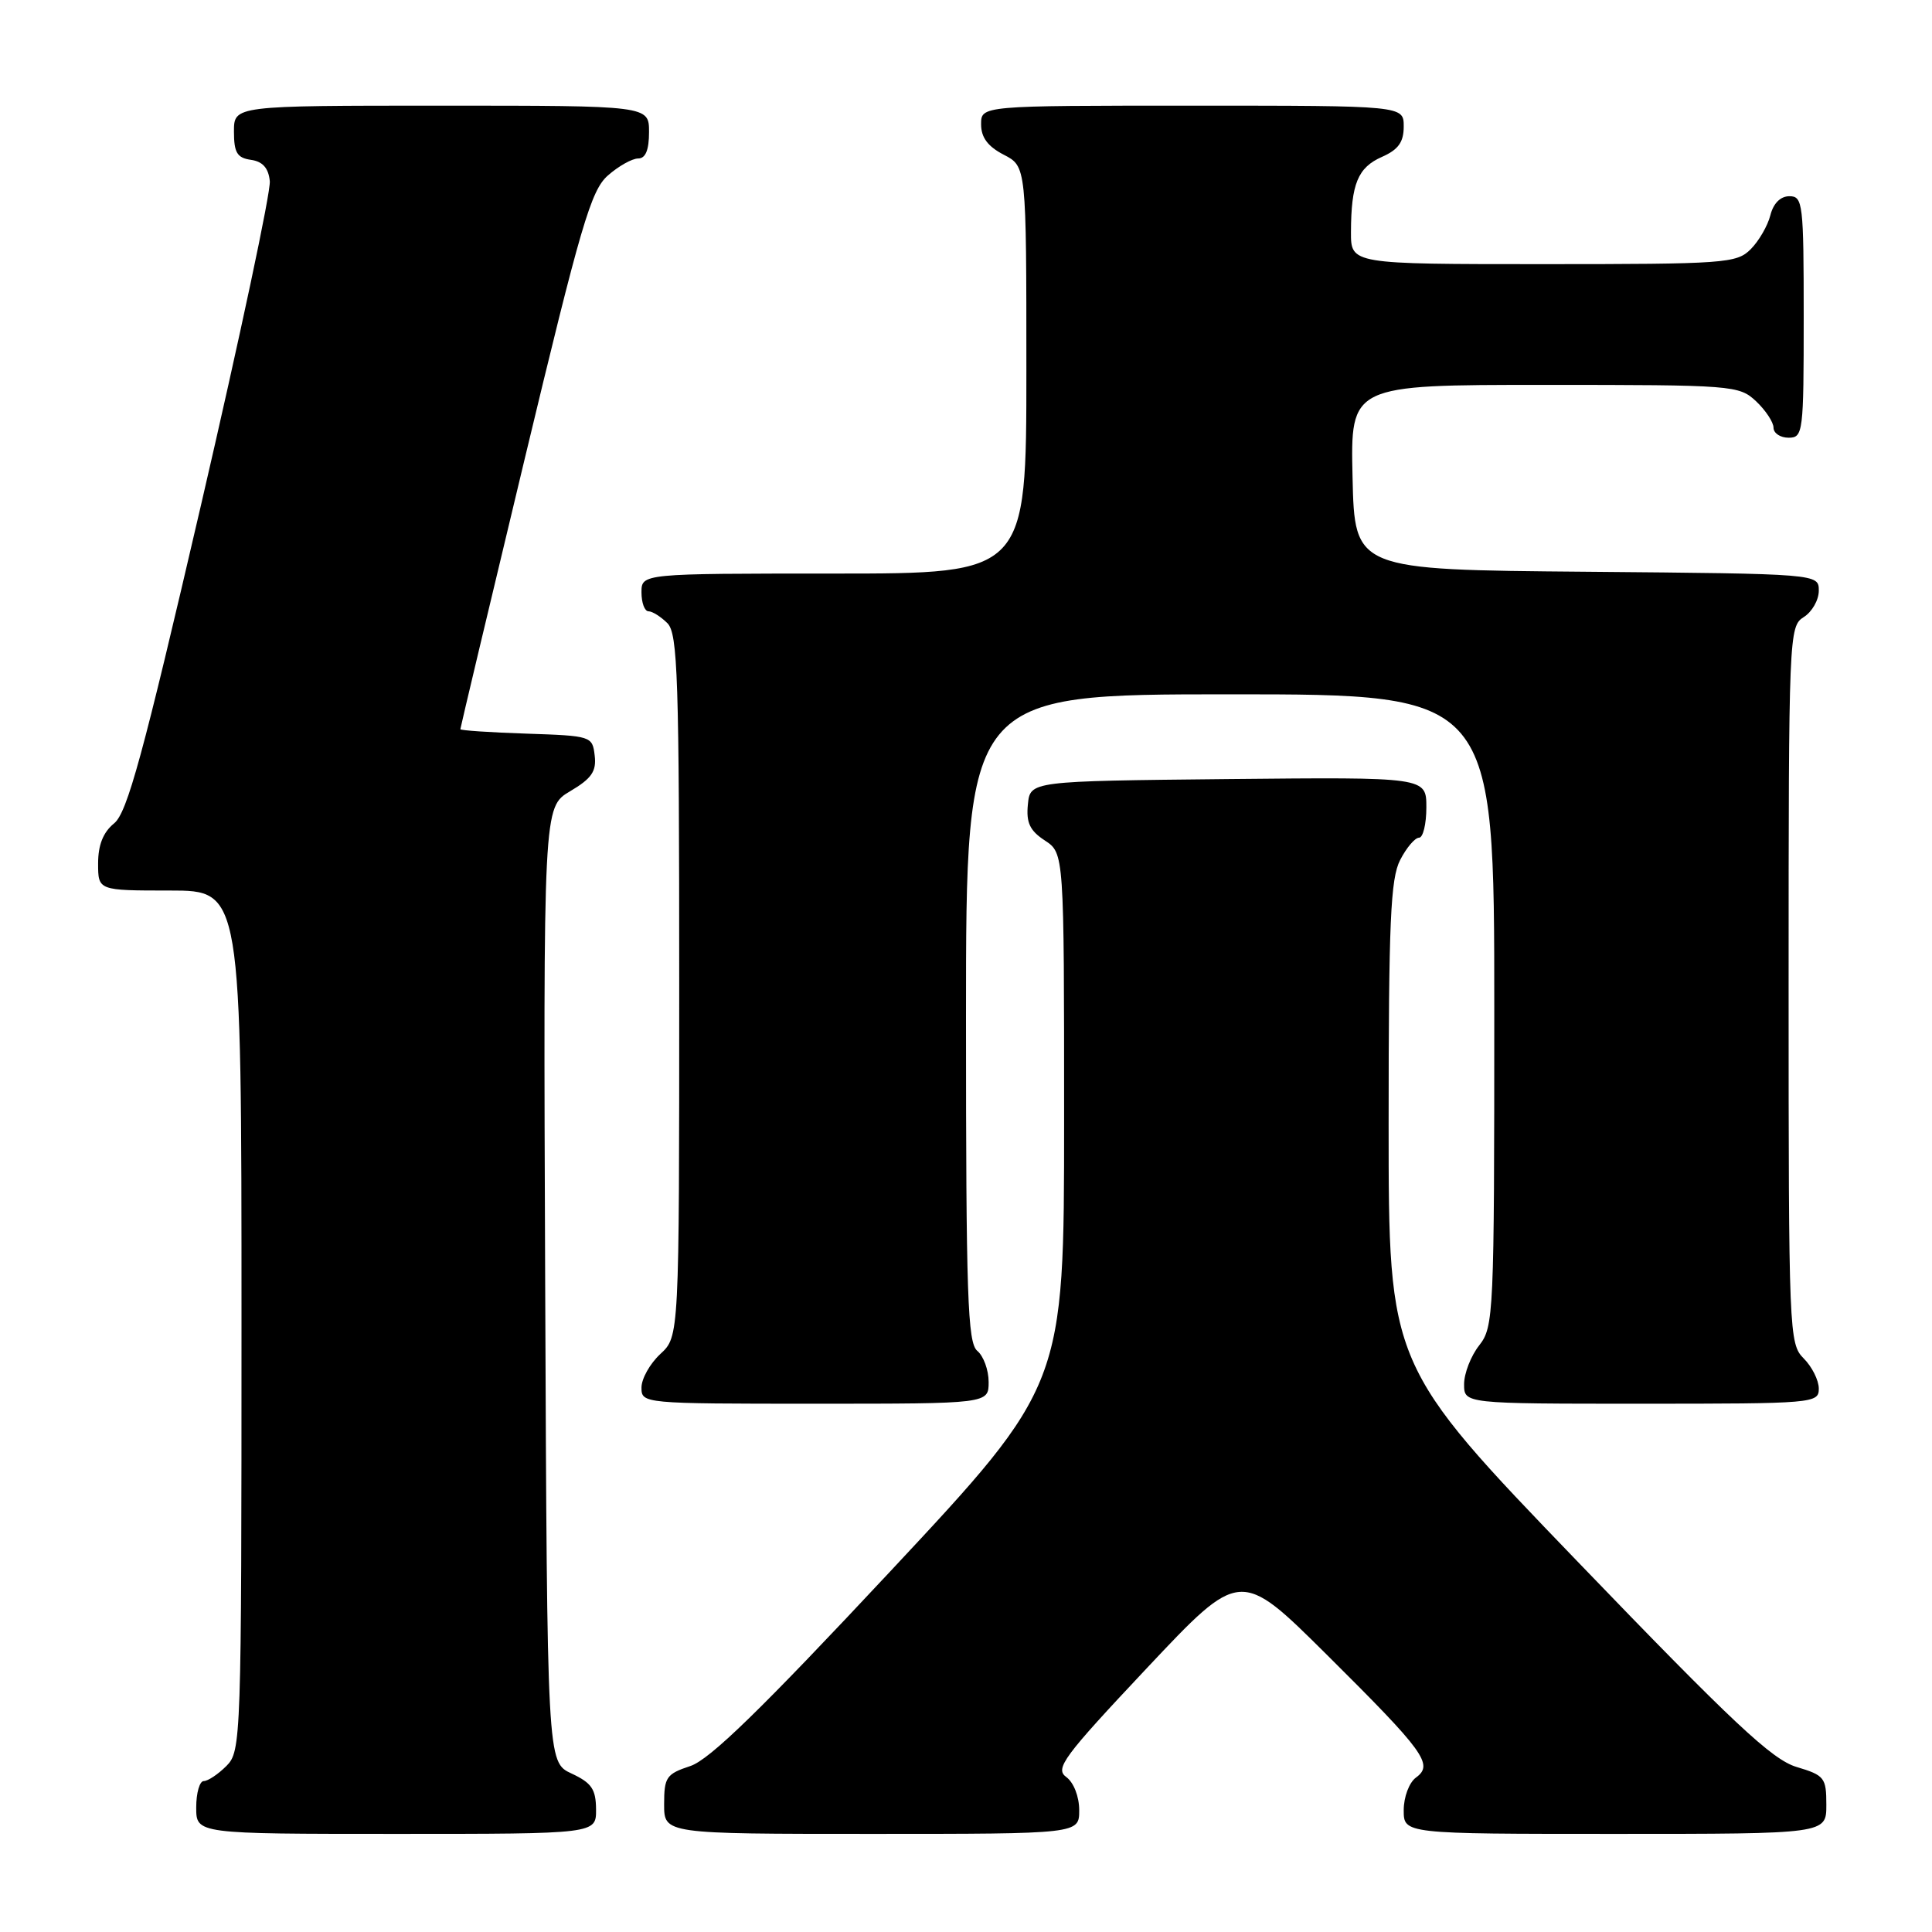 <?xml version="1.0" encoding="UTF-8" standalone="no"?>
<!DOCTYPE svg PUBLIC "-//W3C//DTD SVG 1.1//EN" "http://www.w3.org/Graphics/SVG/1.1/DTD/svg11.dtd" >
<svg xmlns="http://www.w3.org/2000/svg" xmlns:xlink="http://www.w3.org/1999/xlink" version="1.1" viewBox="0 0 256 256">
 <g >
 <path fill="currentColor"
d=" M 78.98 239.75 C 78.96 237.07 78.39 236.24 75.73 235.00 C 72.50 233.50 72.50 233.50 72.24 170.22 C 71.99 106.94 71.99 106.94 75.55 104.84 C 78.39 103.16 79.05 102.21 78.80 100.12 C 78.50 97.54 78.36 97.50 69.75 97.21 C 64.94 97.05 61.00 96.79 61.00 96.62 C 61.00 96.46 64.82 80.39 69.50 60.91 C 76.97 29.78 78.30 25.23 80.55 23.25 C 81.96 22.01 83.76 21.00 84.56 21.00 C 85.54 21.00 86.00 19.88 86.00 17.50 C 86.00 14.00 86.00 14.00 58.50 14.00 C 31.00 14.00 31.00 14.00 31.00 17.43 C 31.00 20.23 31.42 20.92 33.25 21.18 C 34.81 21.40 35.58 22.27 35.75 24.00 C 35.90 25.38 31.79 44.70 26.63 66.94 C 18.93 100.10 16.86 107.69 15.12 109.10 C 13.67 110.28 13.00 111.96 13.00 114.41 C 13.00 118.00 13.00 118.00 22.50 118.00 C 32.00 118.00 32.00 118.00 32.00 175.00 C 32.00 230.67 31.95 232.05 30.00 234.00 C 28.90 235.10 27.55 236.00 27.00 236.00 C 26.45 236.00 26.00 237.57 26.00 239.50 C 26.00 243.00 26.00 243.00 52.50 243.00 C 79.00 243.00 79.00 243.00 78.98 239.75 Z  M 143.00 239.86 C 143.00 238.05 142.27 236.19 141.29 235.47 C 139.75 234.35 140.88 232.82 151.96 221.04 C 164.34 207.88 164.34 207.88 175.74 219.19 C 188.79 232.15 189.99 233.80 187.63 235.53 C 186.72 236.19 186.00 238.11 186.00 239.86 C 186.00 243.00 186.00 243.00 214.00 243.00 C 242.00 243.00 242.00 243.00 242.00 239.16 C 242.00 235.55 241.76 235.24 238.05 234.13 C 234.81 233.16 229.61 228.29 209.05 206.93 C 184.00 180.92 184.00 180.92 184.00 148.91 C 184.00 122.17 184.25 116.41 185.53 113.95 C 186.36 112.33 187.49 111.00 188.03 111.00 C 188.56 111.00 189.00 109.19 189.00 106.98 C 189.00 102.97 189.00 102.97 162.75 103.23 C 136.50 103.50 136.50 103.50 136.20 106.60 C 135.96 109.01 136.46 110.07 138.45 111.37 C 141.00 113.05 141.00 113.05 141.00 148.30 C 141.00 183.56 141.00 183.56 117.97 208.21 C 100.84 226.54 94.04 233.16 91.47 234.01 C 88.29 235.06 88.00 235.49 88.00 239.08 C 88.00 243.00 88.00 243.00 115.50 243.00 C 143.00 243.00 143.00 243.00 143.00 239.86 Z  M 131.00 183.12 C 131.00 181.54 130.32 179.68 129.50 179.00 C 128.21 177.93 128.00 171.77 128.00 134.88 C 128.00 92.00 128.00 92.00 163.00 92.00 C 198.00 92.00 198.00 92.00 198.00 133.87 C 198.00 174.22 197.93 175.82 196.00 178.27 C 194.90 179.67 194.00 181.98 194.00 183.41 C 194.00 186.00 194.00 186.00 217.50 186.00 C 240.33 186.00 241.00 185.94 241.00 184.00 C 241.00 182.90 240.10 181.10 239.00 180.00 C 237.06 178.06 237.00 176.67 237.00 130.51 C 237.00 84.10 237.05 82.99 239.00 81.77 C 240.10 81.08 241.00 79.51 241.00 78.27 C 241.00 76.03 241.00 76.03 210.25 75.76 C 179.50 75.50 179.50 75.50 179.22 63.25 C 178.94 51.00 178.94 51.00 204.65 51.00 C 229.68 51.00 230.43 51.06 232.69 53.17 C 233.96 54.37 235.00 55.95 235.00 56.67 C 235.00 57.40 235.90 58.00 237.00 58.00 C 238.92 58.00 239.00 57.33 239.00 42.00 C 239.00 26.97 238.89 26.00 237.11 26.00 C 235.92 26.00 234.98 26.94 234.58 28.53 C 234.23 29.91 233.06 31.94 231.97 33.03 C 230.11 34.89 228.56 35.00 204.50 35.00 C 179.00 35.00 179.00 35.00 179.01 30.75 C 179.03 24.36 179.92 22.20 183.11 20.79 C 185.29 19.83 186.00 18.83 186.00 16.76 C 186.00 14.00 186.00 14.00 158.00 14.00 C 130.00 14.00 130.00 14.00 130.00 16.47 C 130.00 18.21 130.89 19.41 133.00 20.50 C 136.00 22.05 136.00 22.05 136.00 49.03 C 136.00 76.00 136.00 76.00 110.50 76.00 C 85.00 76.00 85.00 76.00 85.00 78.50 C 85.00 79.88 85.42 81.00 85.93 81.00 C 86.44 81.00 87.56 81.71 88.43 82.57 C 89.81 83.95 90.00 89.70 90.00 130.62 C 90.00 177.10 90.00 177.10 87.50 179.41 C 86.12 180.69 85.00 182.69 85.00 183.86 C 85.00 185.98 85.18 186.00 108.00 186.00 C 131.00 186.00 131.00 186.00 131.00 183.12 Z "/>
</g>
</svg>